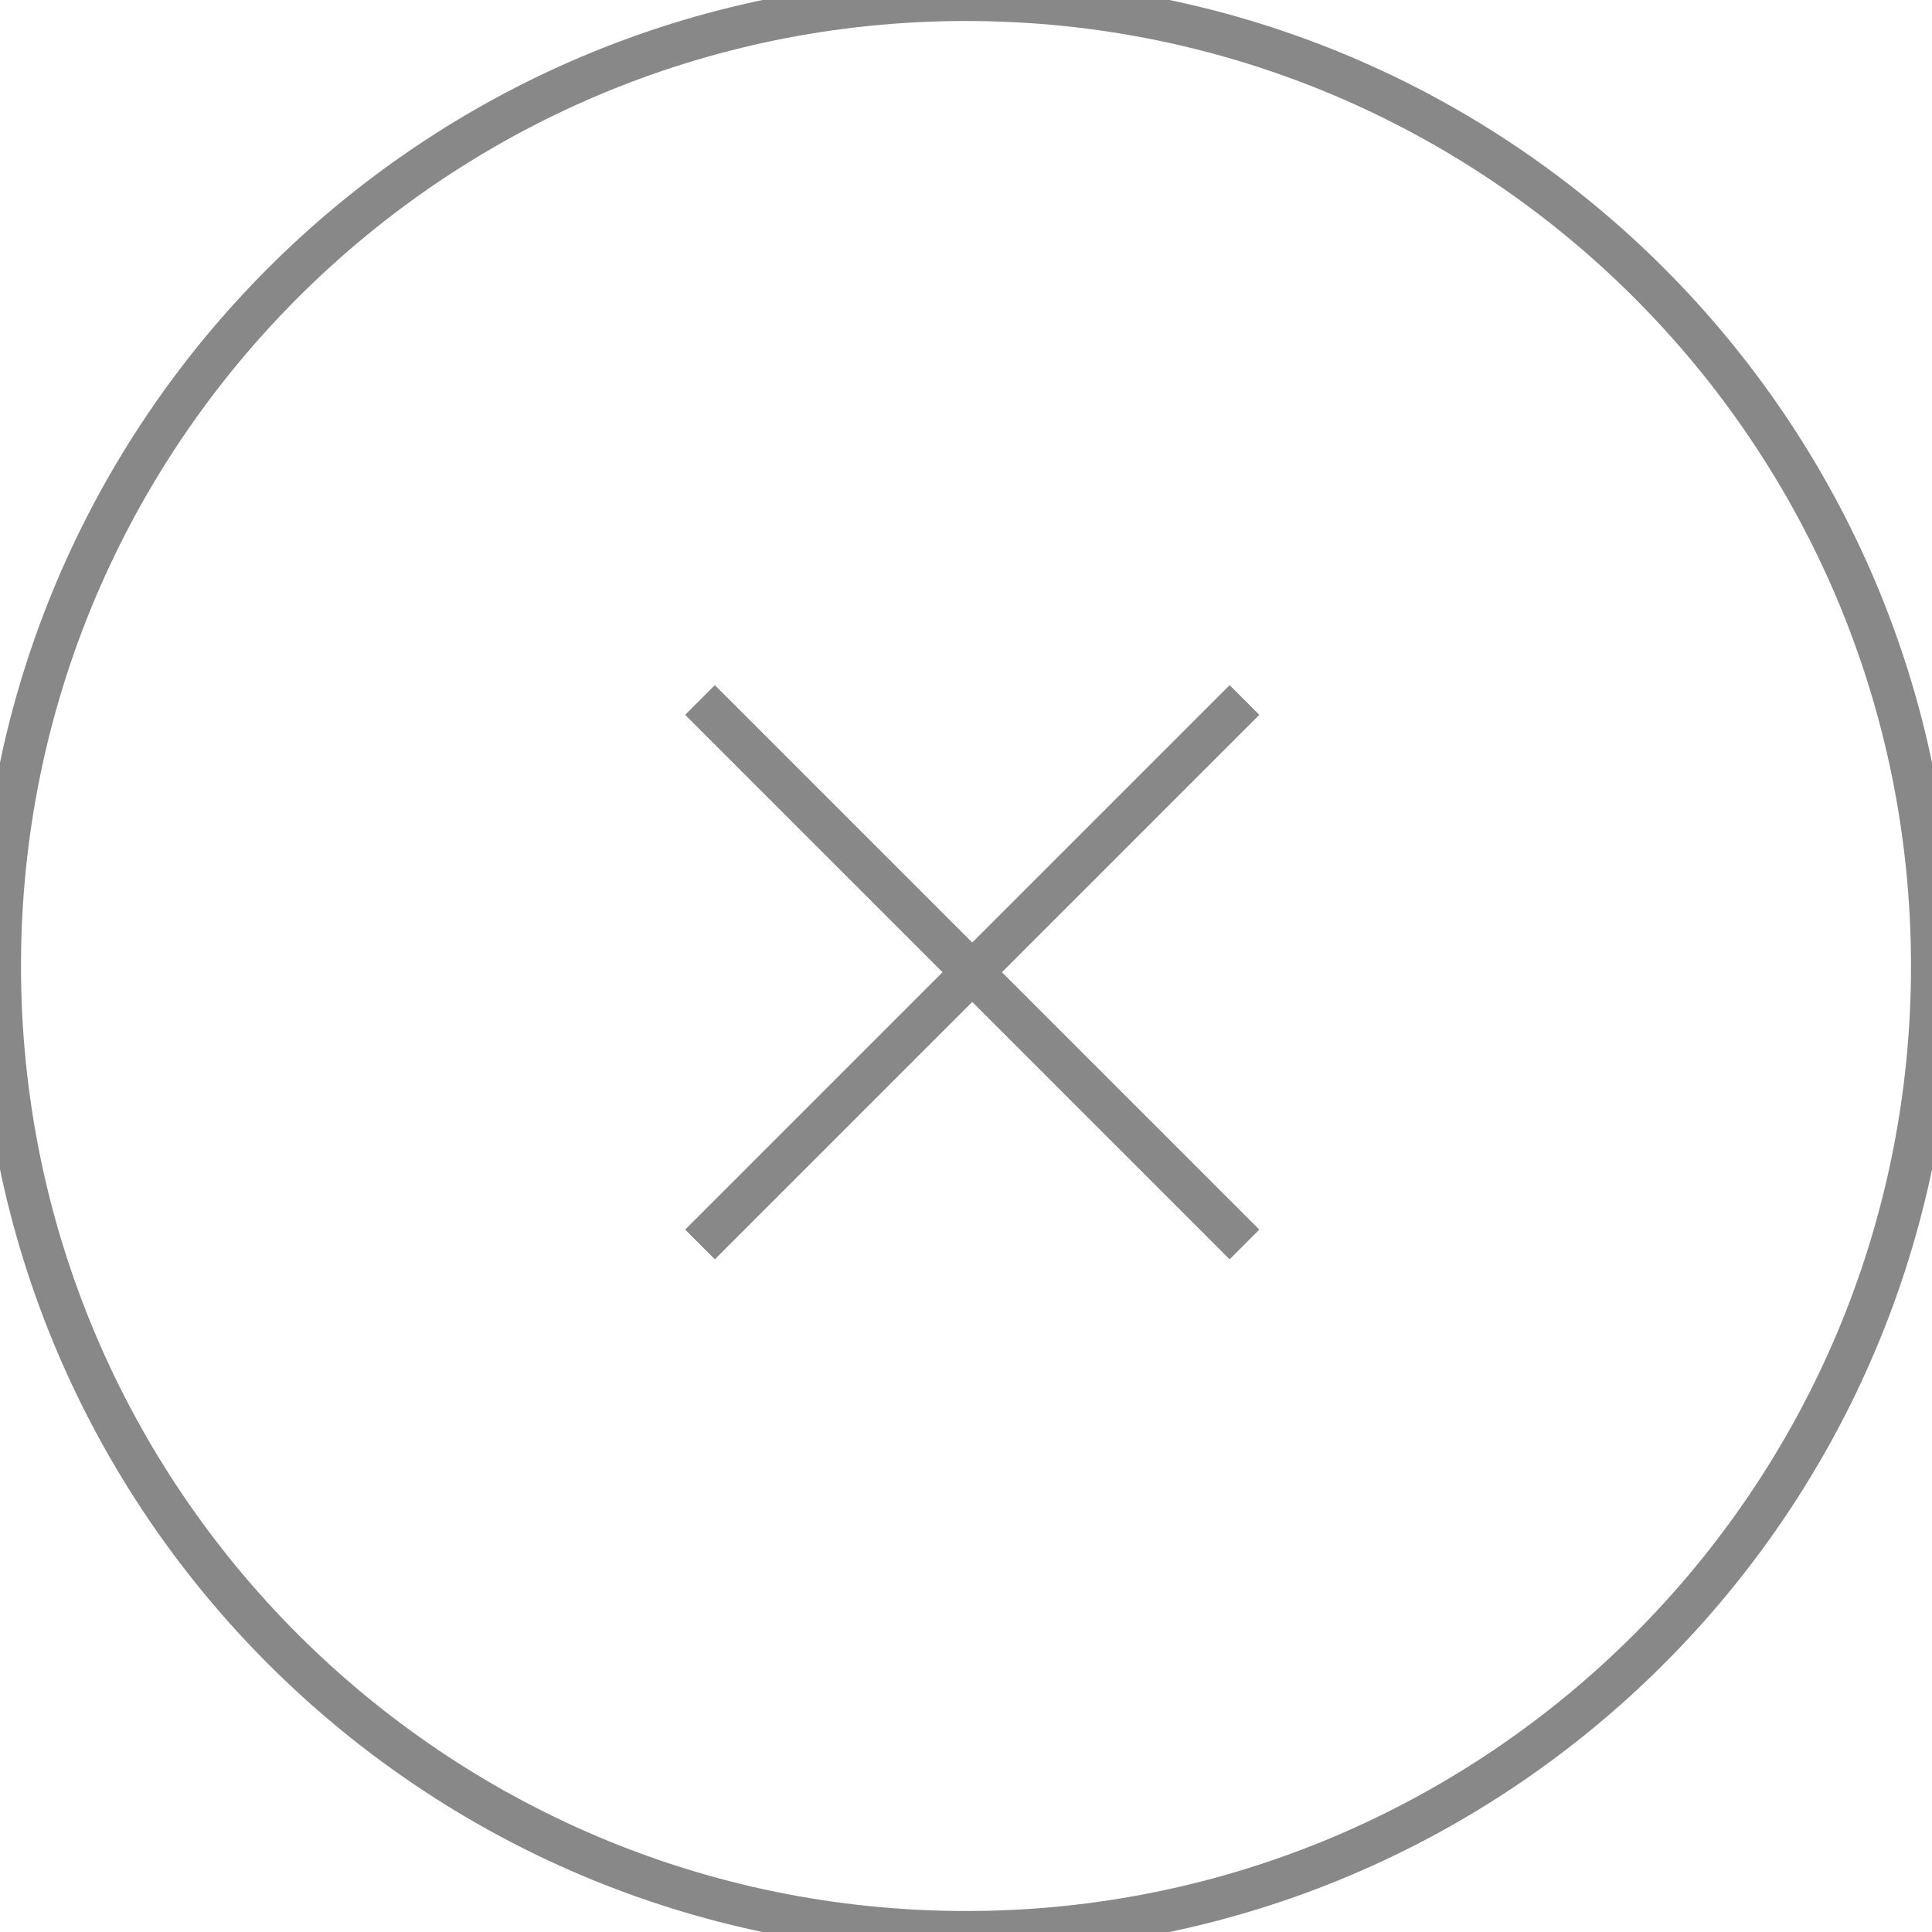 <?xml version="1.0" encoding="utf-8" ?>
<svg xmlns="http://www.w3.org/2000/svg" xmlns:xlink="http://www.w3.org/1999/xlink" width="138" height="138">
	<defs>
		<clipPath id="clip_0">
			<rect x="-573" y="-695" width="1662" height="1014" clip-rule="evenodd"/>
		</clipPath>
	</defs>
	<g clip-path="url(#clip_0)">
		<path fill="none" stroke="#888888" stroke-width="3" stroke-miterlimit="4" d="M69 138C107.108 138 138 107.108 138 69C138 30.892 107.108 0 69 0C30.892 0 0 30.892 0 69C0 107.108 30.892 138 69 138Z"/>
	</g>
	<defs>
		<clipPath id="clip_1">
			<rect x="-573" y="-695" width="1662" height="1014" clip-rule="evenodd"/>
		</clipPath>
	</defs>
	<g clip-path="url(#clip_1)">
		<path fill="none" stroke="#888888" stroke-width="3" stroke-miterlimit="4" transform="translate(50 50)" d="M0 38.891L38.891 0"/>
	</g>
	<defs>
		<clipPath id="clip_2">
			<rect x="-573" y="-695" width="1662" height="1014" clip-rule="evenodd"/>
		</clipPath>
	</defs>
	<g clip-path="url(#clip_2)">
		<path fill="none" stroke="#888888" stroke-width="3" stroke-miterlimit="4" transform="matrix(-1 0 0 1 88.891 50)" d="M0 38.891L38.891 0"/>
	</g>
</svg>